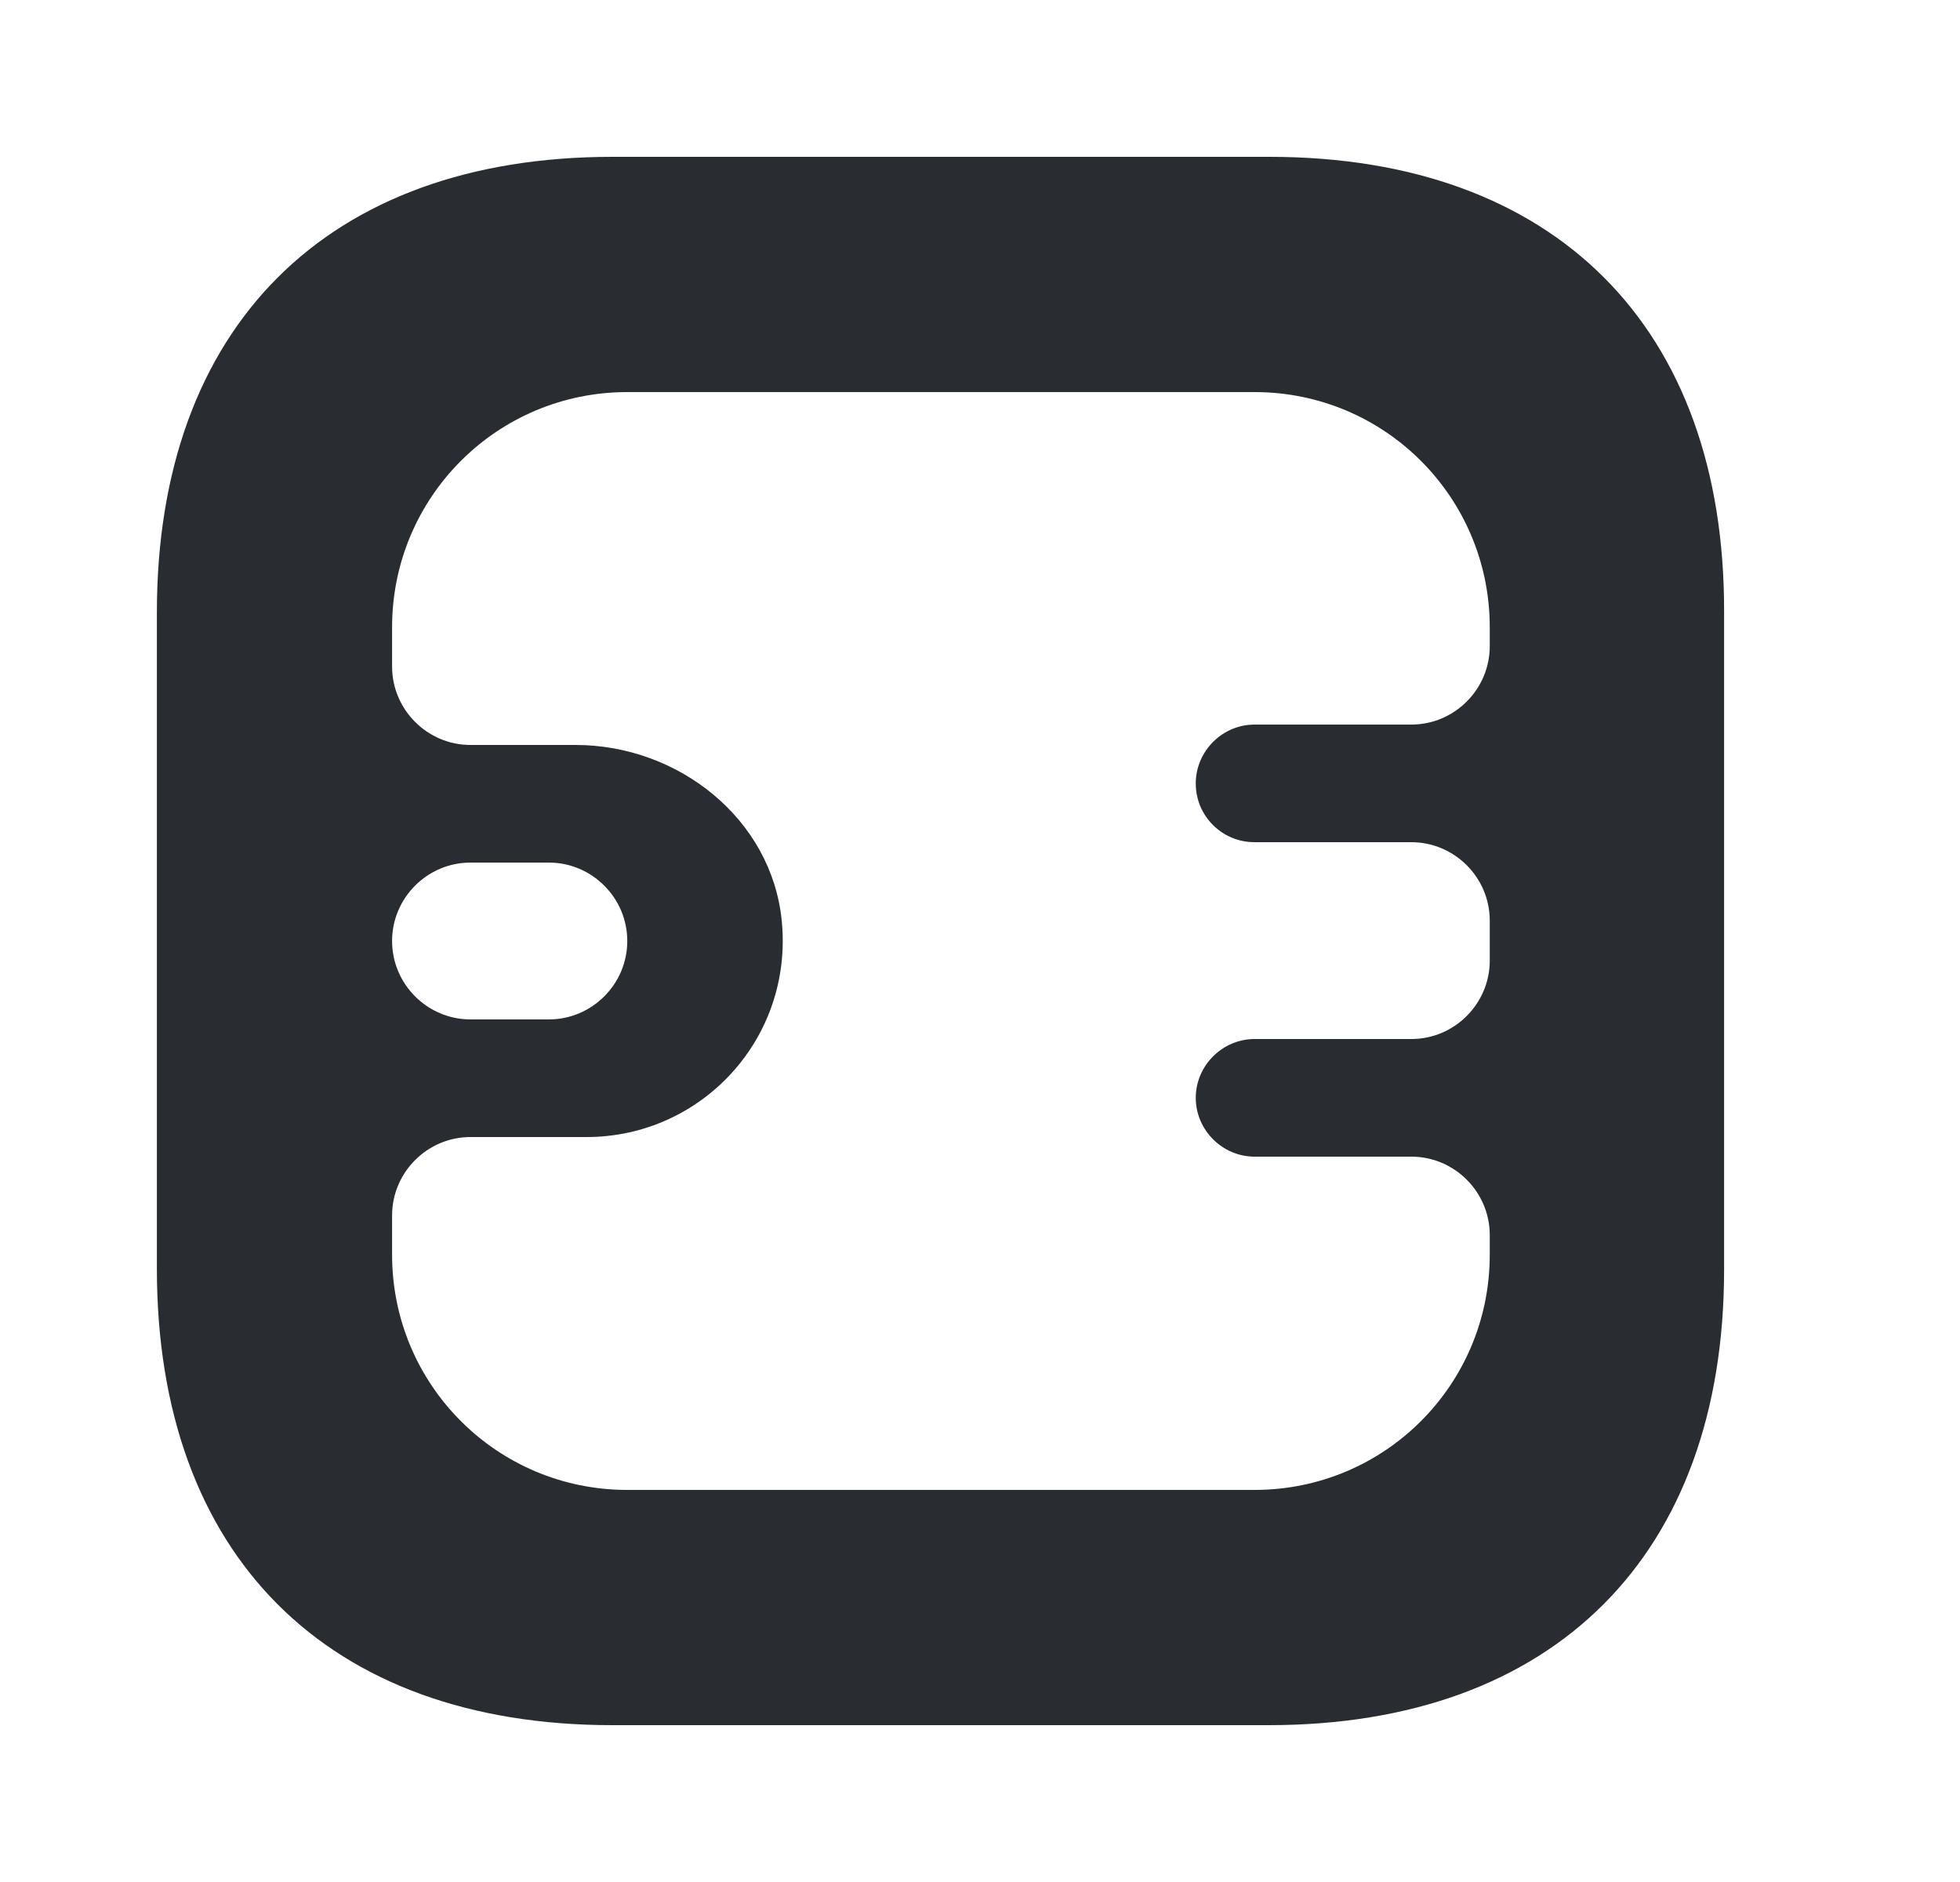<svg width="25" height="24" viewBox="0 0 25 24" xmlns="http://www.w3.org/2000/svg">
  <path d="M16.192 2H7.811C4.171 2 2.001 4.17 2.001 7.81V16.18C2.001 19.83 4.171 22 7.811 22H16.181C19.822 22 21.991 19.83 21.991 16.19V7.81C22.002 4.17 19.831 2 16.192 2ZM19.002 8.24C19.002 8.79 18.552 9.24 18.002 9.24H16.002C15.591 9.24 15.252 9.58 15.252 9.99C15.252 10.41 15.591 10.74 16.002 10.74H18.002C18.552 10.74 19.002 11.19 19.002 11.74V12.25C19.002 12.8 18.552 13.25 18.002 13.25H16.002C15.591 13.25 15.252 13.59 15.252 14C15.252 14.41 15.591 14.75 16.002 14.75H18.002C18.552 14.75 19.002 15.2 19.002 15.75V16C19.002 17.66 17.662 19 16.002 19H8.001C6.341 19 5.001 17.66 5.001 16V15.5C5.001 14.95 5.451 14.5 6.001 14.5H7.481C8.951 14.5 10.121 13.24 9.971 11.74C9.841 10.44 8.651 9.5 7.341 9.5H6.001C5.451 9.5 5.001 9.05 5.001 8.5V8C5.001 6.34 6.341 5 8.001 5H16.002C17.662 5 19.002 6.34 19.002 8V8.24ZM5.001 12C5.001 11.45 5.451 11 6.001 11H7.001C7.551 11 8.001 11.45 8.001 12C8.001 12.55 7.551 13 7.001 13H6.001C5.451 13 5.001 12.55 5.001 12Z" fill="#292D32"/>
</svg>
  